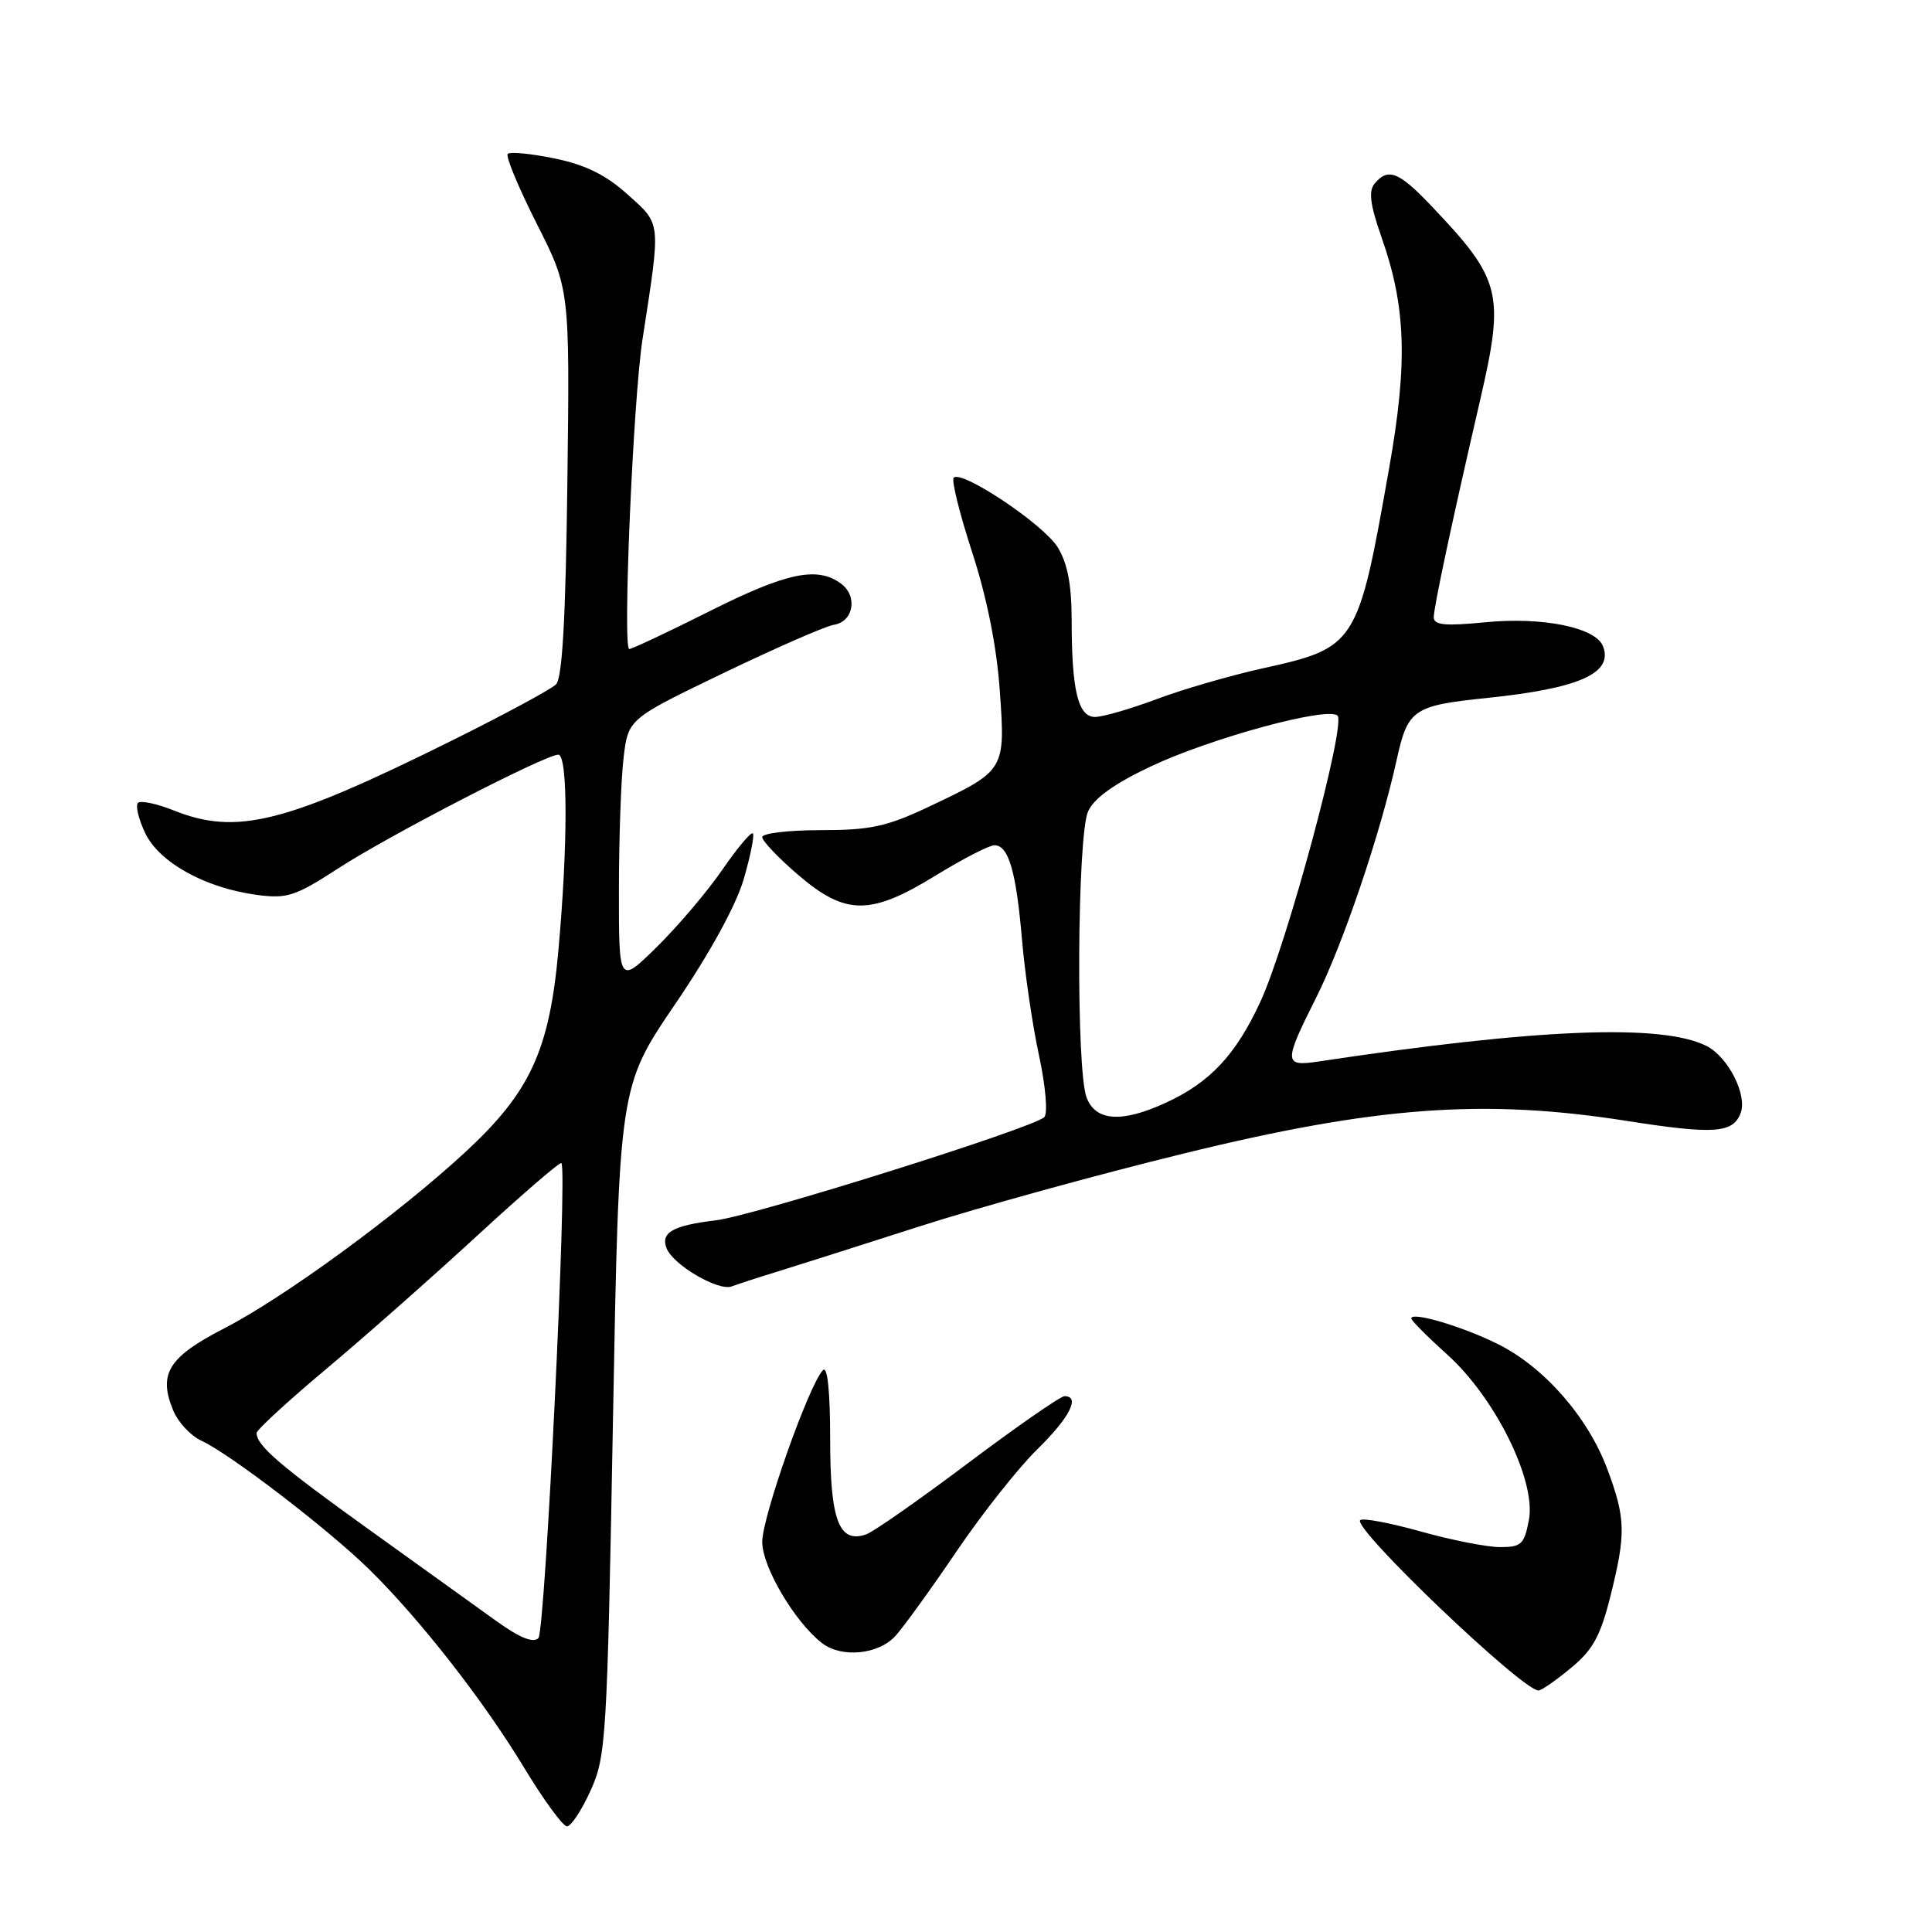 <?xml version="1.0" encoding="UTF-8" standalone="no"?>
<!DOCTYPE svg PUBLIC "-//W3C//DTD SVG 1.1//EN" "http://www.w3.org/Graphics/SVG/1.1/DTD/svg11.dtd" >
<svg xmlns="http://www.w3.org/2000/svg" xmlns:xlink="http://www.w3.org/1999/xlink" version="1.1" viewBox="0 0 256 256">
 <g >
 <path fill="currentColor"
d=" M 78.26 237.25 C 80.31 232.72 80.45 230.46 81.22 188.24 C 82.03 143.98 82.03 143.98 89.47 133.04 C 94.09 126.25 97.53 119.97 98.55 116.48 C 99.45 113.38 99.99 110.66 99.76 110.43 C 99.52 110.19 97.70 112.36 95.71 115.25 C 93.72 118.14 89.82 122.73 87.05 125.46 C 82.00 130.42 82.00 130.42 82.01 117.96 C 82.01 111.11 82.29 103.19 82.63 100.38 C 83.25 95.26 83.25 95.26 95.87 89.18 C 102.82 85.84 109.39 82.96 110.49 82.79 C 113.11 82.38 113.69 78.98 111.42 77.32 C 108.27 75.01 104.22 75.87 94.00 81.00 C 88.52 83.75 83.74 86.00 83.38 86.00 C 82.48 86.00 83.89 53.07 85.13 45.00 C 87.58 29.12 87.65 29.82 83.20 25.80 C 80.30 23.18 77.63 21.86 73.52 21.00 C 70.40 20.36 67.59 20.08 67.28 20.39 C 66.97 20.69 68.70 24.85 71.11 29.62 C 75.50 38.30 75.50 38.30 75.18 63.90 C 74.96 81.86 74.51 89.85 73.68 90.68 C 73.03 91.33 66.88 94.65 60.00 98.07 C 37.72 109.13 31.37 110.73 22.98 107.37 C 20.74 106.48 18.63 106.04 18.28 106.39 C 17.93 106.74 18.36 108.54 19.24 110.39 C 21.10 114.29 27.21 117.67 34.05 118.58 C 38.06 119.11 39.12 118.76 44.84 115.05 C 51.53 110.70 72.25 100.00 73.98 100.00 C 75.25 100.00 75.26 111.90 73.99 125.94 C 72.80 139.17 70.26 144.69 61.71 152.61 C 52.89 160.79 37.67 171.92 29.72 176.01 C 22.31 179.82 20.94 182.03 22.95 186.89 C 23.60 188.46 25.28 190.26 26.68 190.90 C 30.41 192.60 43.48 202.62 48.89 207.92 C 55.63 214.53 64.07 225.33 69.46 234.25 C 72.04 238.51 74.59 242.00 75.13 242.00 C 75.67 242.00 77.08 239.86 78.26 237.25 Z  M 208.14 221.03 C 211.04 218.65 212.06 216.80 213.37 211.58 C 215.47 203.21 215.42 201.21 212.97 194.64 C 210.39 187.76 204.62 181.16 198.50 178.11 C 193.80 175.76 187.00 173.75 187.00 174.70 C 187.00 174.97 189.14 177.12 191.75 179.47 C 198.12 185.20 203.56 196.20 202.59 201.38 C 201.98 204.63 201.59 205.00 198.77 205.00 C 197.04 205.00 192.30 204.07 188.22 202.92 C 184.15 201.78 180.56 201.11 180.23 201.43 C 179.18 202.48 201.71 224.00 203.86 224.00 C 204.24 224.00 206.16 222.67 208.14 221.03 Z  M 118.67 216.75 C 119.78 215.51 123.44 210.45 126.79 205.50 C 130.15 200.55 134.94 194.49 137.45 192.04 C 141.73 187.84 143.19 185.00 141.05 185.00 C 140.53 185.00 134.79 188.98 128.30 193.85 C 121.81 198.73 115.73 202.98 114.78 203.31 C 111.18 204.57 110.00 201.47 110.00 190.73 C 110.00 184.37 109.65 180.95 109.05 181.55 C 107.22 183.40 101.00 200.97 101.00 204.31 C 101.00 207.63 105.31 214.92 108.92 217.72 C 111.53 219.73 116.43 219.24 118.67 216.75 Z  M 102.95 168.51 C 105.45 167.74 113.92 165.05 121.76 162.53 C 129.60 160.01 145.35 155.66 156.76 152.87 C 182.23 146.61 196.56 145.55 215.45 148.51 C 227.11 150.34 229.61 150.17 230.64 147.50 C 231.56 145.10 228.99 140.04 226.11 138.59 C 220.20 135.62 203.71 136.28 174.75 140.65 C 170.09 141.36 170.06 140.82 174.38 132.23 C 177.95 125.13 182.92 110.45 185.07 100.66 C 186.55 93.96 187.25 93.49 197.16 92.47 C 209.28 91.21 213.78 89.20 212.41 85.64 C 211.46 83.14 204.38 81.70 196.75 82.46 C 191.52 82.97 190.00 82.83 189.98 81.81 C 189.97 80.51 192.41 69.05 196.08 53.21 C 199.41 38.83 198.98 37.08 189.63 27.25 C 185.34 22.74 183.92 22.19 182.14 24.33 C 181.32 25.32 181.55 27.14 183.06 31.44 C 186.31 40.66 186.55 48.04 184.06 62.08 C 179.92 85.54 179.75 85.81 167.18 88.59 C 162.96 89.53 156.68 91.35 153.23 92.65 C 149.78 93.94 146.12 95.00 145.10 95.00 C 142.85 95.00 142.00 91.49 142.00 82.13 C 141.99 77.42 141.45 74.63 140.14 72.50 C 138.26 69.47 127.43 62.23 126.37 63.30 C 126.05 63.61 127.15 68.06 128.82 73.19 C 130.78 79.22 132.07 85.68 132.48 91.54 C 133.22 102.11 133.24 102.09 123.00 106.93 C 117.49 109.53 115.32 110.00 108.75 110.00 C 104.49 110.00 101.00 110.41 101.00 110.92 C 101.00 111.43 103.14 113.68 105.75 115.92 C 112.05 121.32 115.33 121.33 124.00 116.00 C 127.58 113.80 131.07 112.00 131.77 112.00 C 133.64 112.00 134.65 115.48 135.42 124.50 C 135.79 128.90 136.80 135.80 137.67 139.83 C 138.56 143.98 138.86 147.54 138.37 148.03 C 136.94 149.46 99.87 161.11 94.85 161.70 C 89.17 162.38 87.52 163.31 88.32 165.39 C 89.16 167.59 95.18 171.12 96.95 170.46 C 97.74 170.16 100.44 169.28 102.95 168.51 Z  M 65.76 214.79 C 63.25 212.98 55.64 207.51 48.85 202.64 C 37.10 194.21 34.00 191.55 34.00 189.88 C 34.00 189.47 38.16 185.64 43.25 181.38 C 48.34 177.11 57.35 169.15 63.29 163.68 C 69.22 158.22 74.22 153.91 74.39 154.12 C 75.21 155.10 72.24 216.16 71.34 217.06 C 70.65 217.75 68.85 217.01 65.76 214.79 Z  M 143.98 145.43 C 142.56 141.71 142.73 110.70 144.18 107.51 C 144.97 105.76 147.66 103.84 152.43 101.58 C 160.42 97.80 175.97 93.57 177.23 94.83 C 178.38 95.98 170.52 125.15 167.00 132.75 C 163.74 139.79 160.34 143.42 154.50 146.11 C 148.66 148.81 145.17 148.58 143.98 145.43 Z "/>
</g>
</svg>